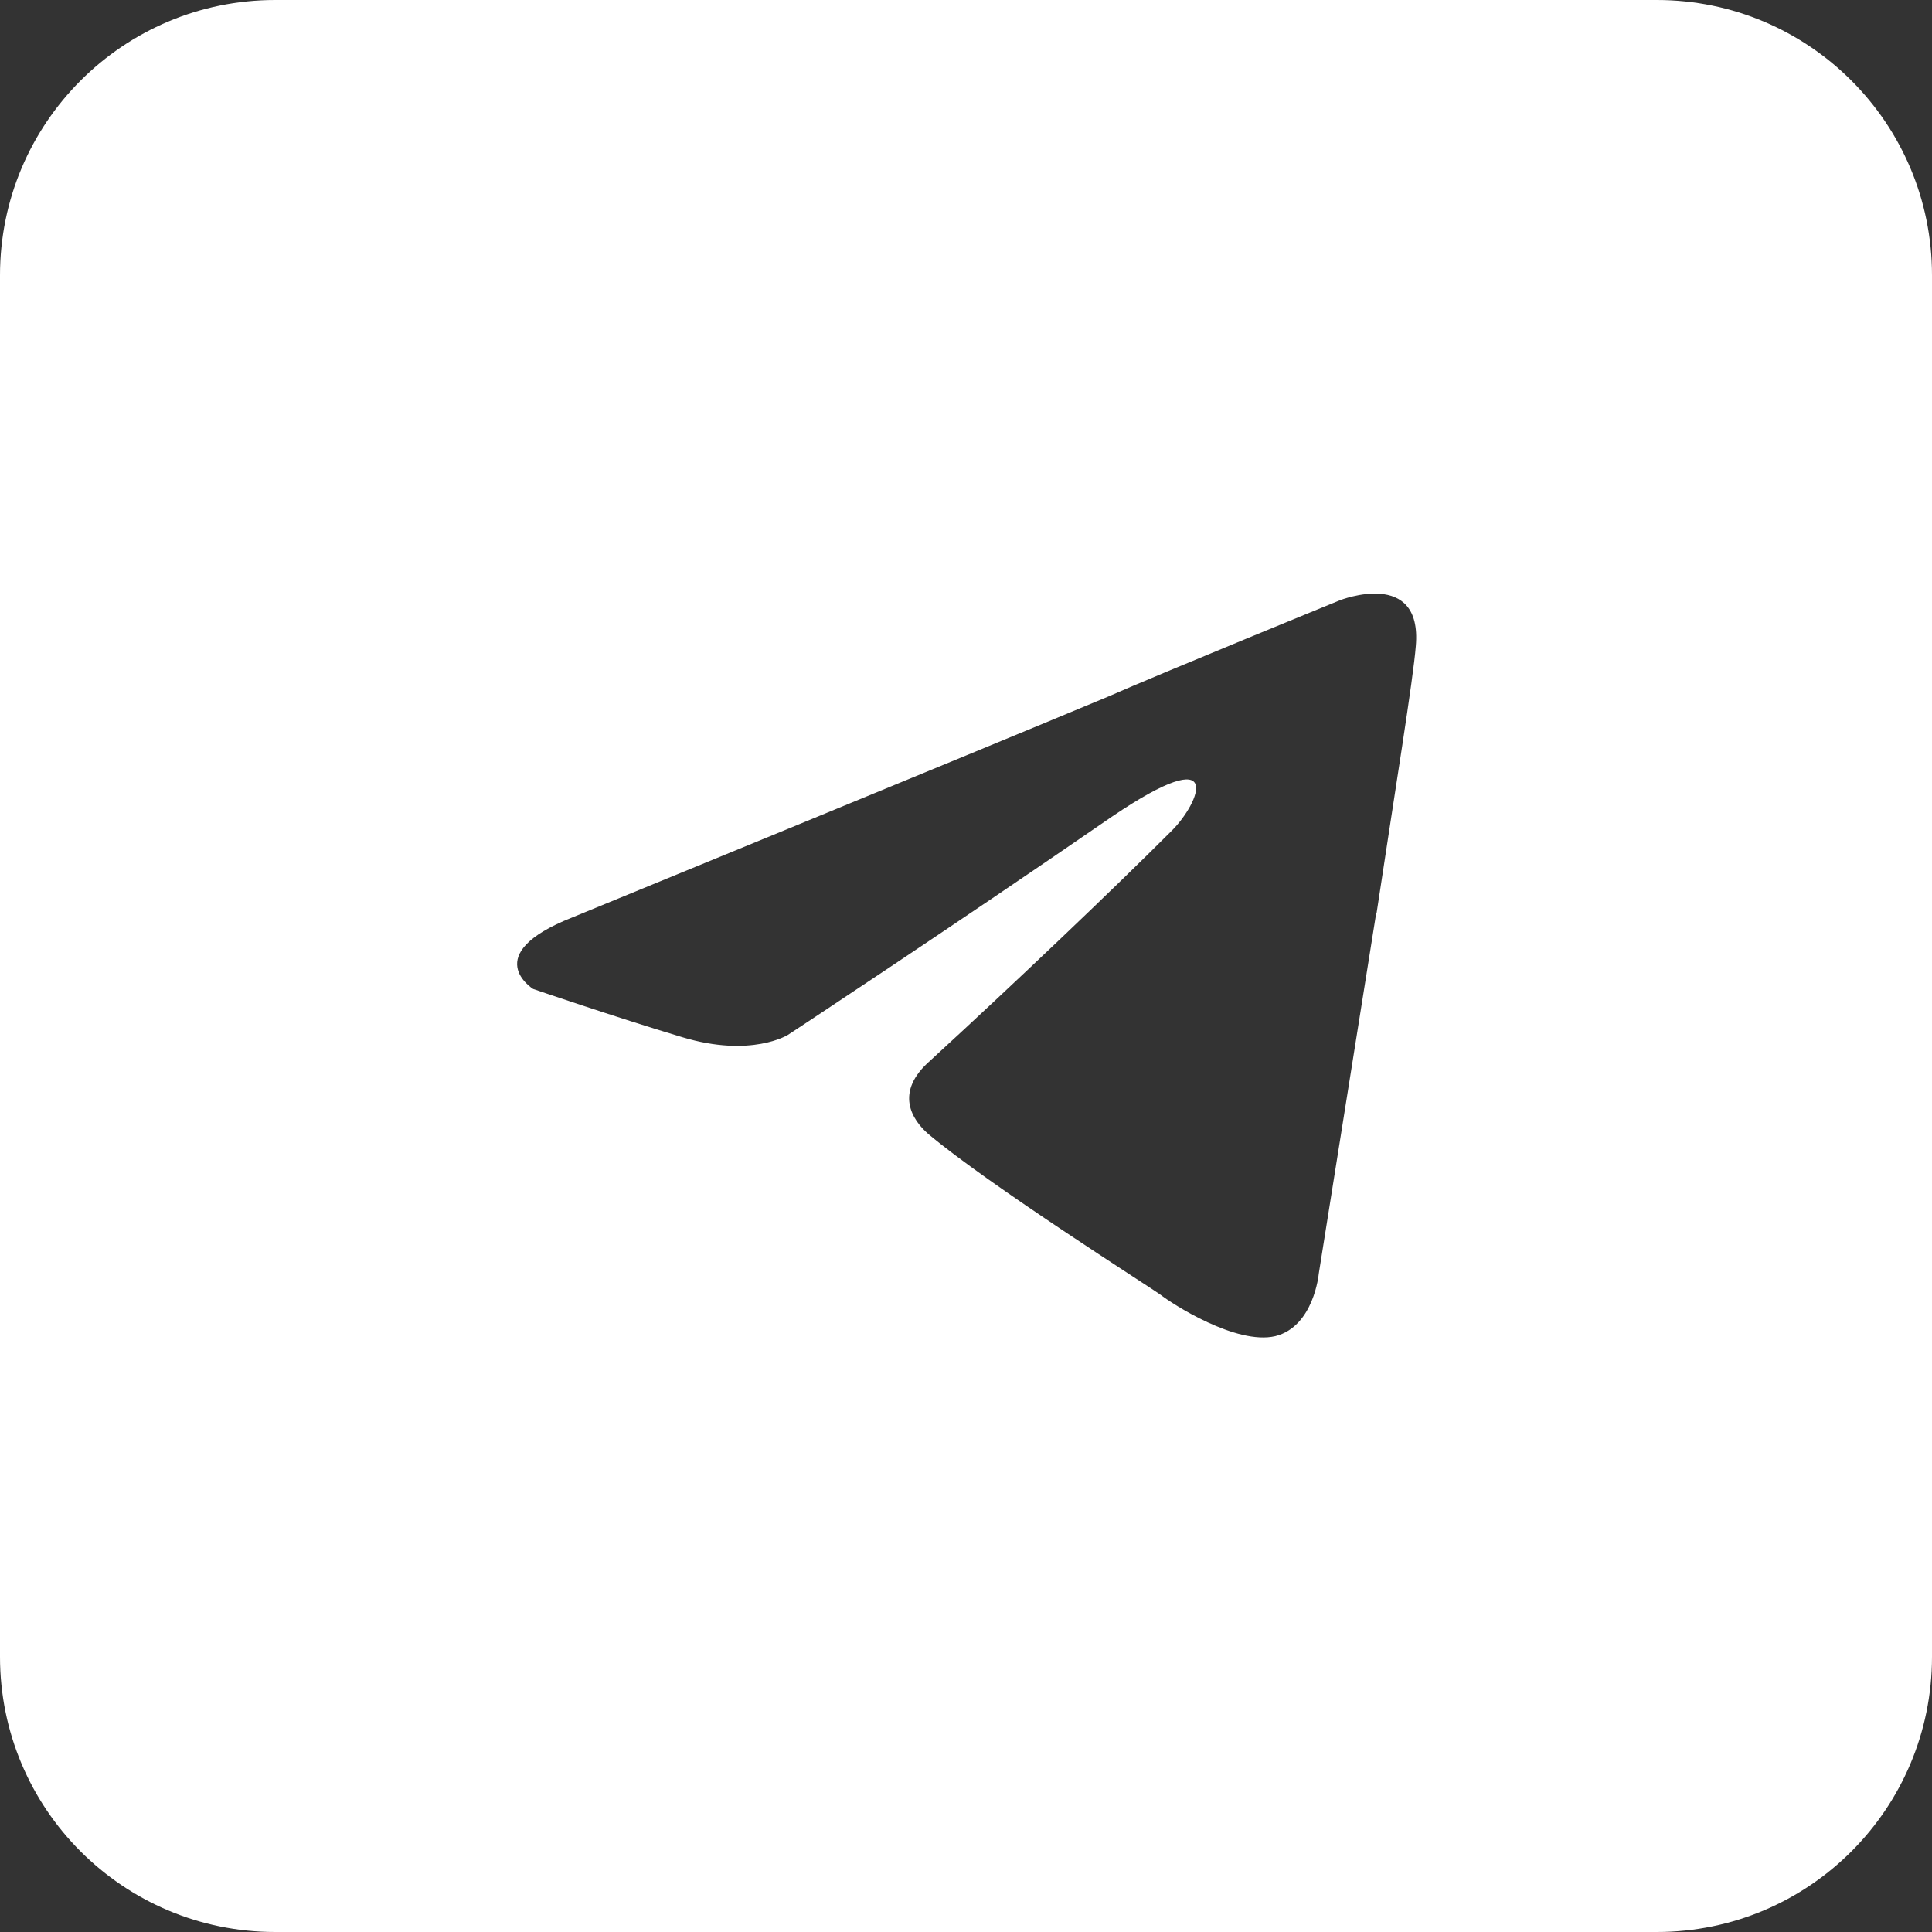 <svg width="34" height="34" viewBox="0 0 34 34" fill="none" xmlns="http://www.w3.org/2000/svg">
<rect x="0" y="0" width="34" height="34" fill="#333333" stroke="none"/>
<g id="Telegram_black">
<g id="Group">
<path id="Vector" d="M29.156 0H4.844C2.167 0 0 2.167 0 4.844V29.156C0 31.833 2.167 34 4.844 34H29.156C31.833 34 34 31.833 34 29.156V4.844C34 2.167 31.833 0 29.156 0ZM24.219 16.07C23.735 19.103 23.208 22.417 23.208 22.417C23.208 22.417 23.123 23.344 22.443 23.514C21.755 23.675 20.624 22.944 20.42 22.783C20.259 22.664 17.387 20.845 16.333 19.953C16.052 19.707 15.73 19.222 16.375 18.661C17.828 17.327 19.571 15.67 20.624 14.616C21.109 14.132 21.593 13.002 19.571 14.37C16.698 16.35 13.868 18.211 13.868 18.211C13.868 18.211 13.223 18.619 12.008 18.253C10.792 17.888 9.382 17.404 9.382 17.404C9.382 17.404 8.413 16.8 10.07 16.146C10.07 16.146 17.072 13.274 19.494 12.262C20.42 11.854 23.582 10.563 23.582 10.563C23.582 10.563 25.035 9.993 24.916 11.37C24.873 11.94 24.55 13.919 24.227 16.061L24.219 16.07Z" fill="white"/>
</g>
</g>
</svg>
